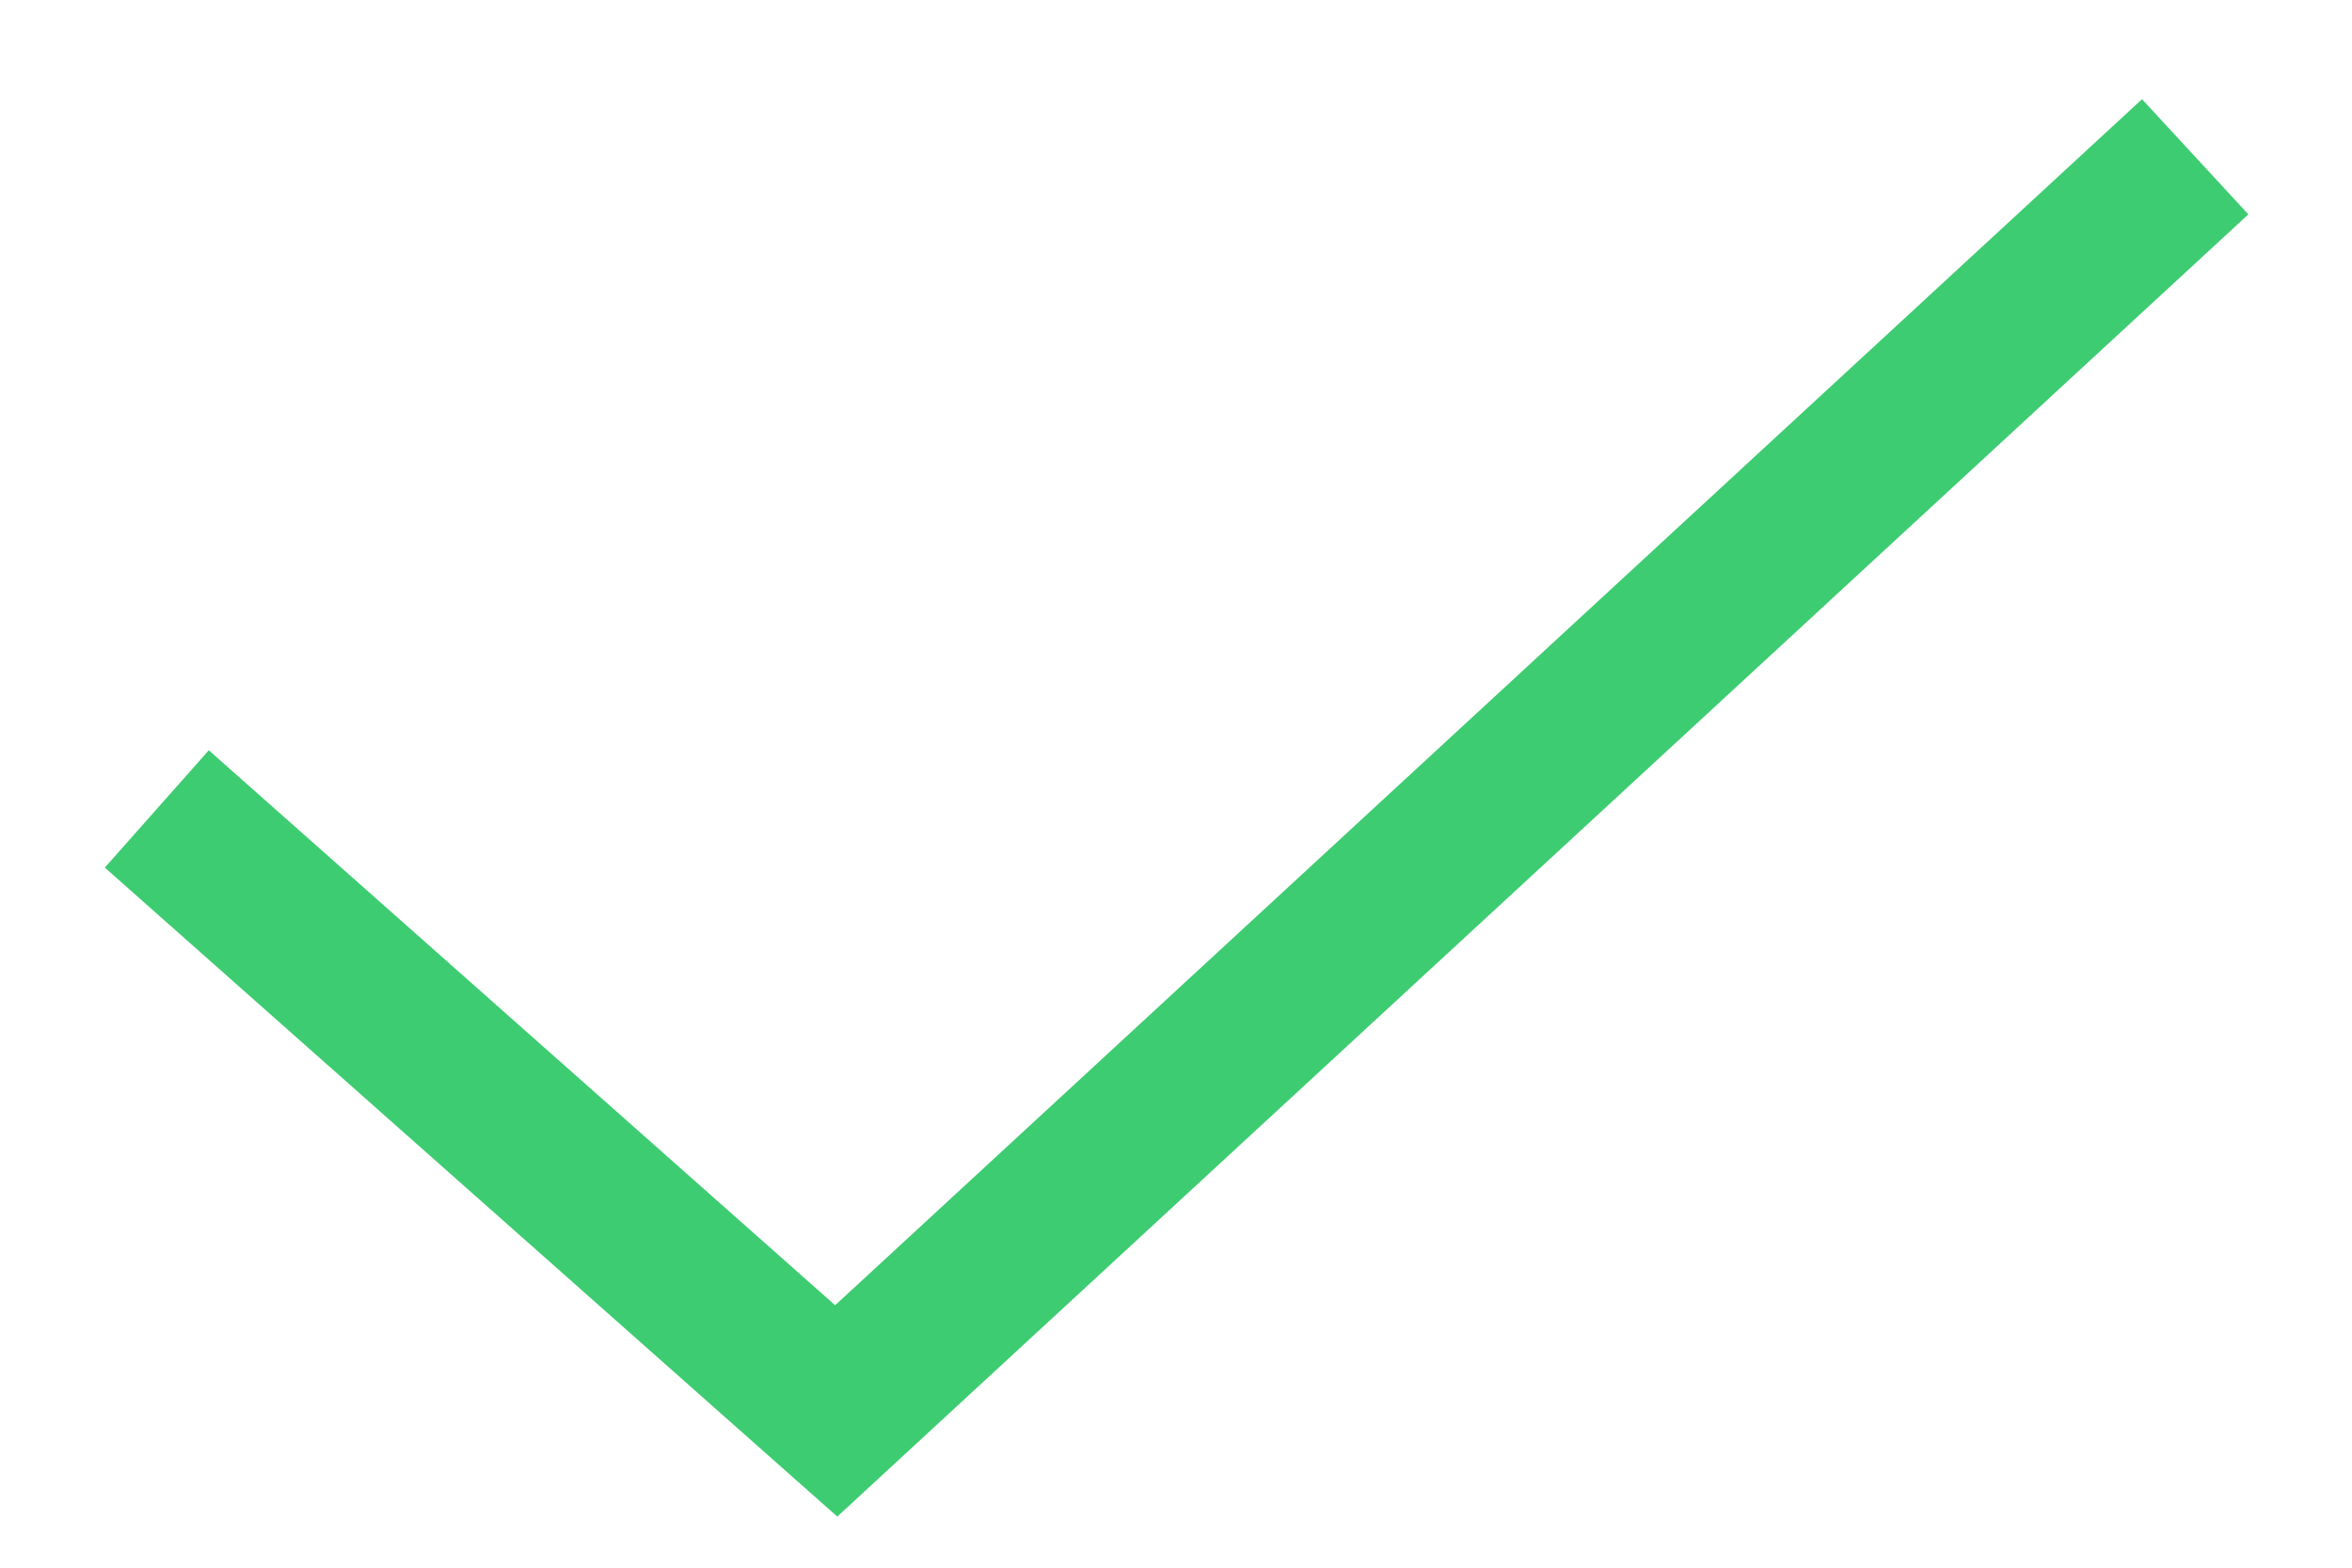 <svg width="15" height="10" viewBox="0 0 15 10" fill="none" xmlns="http://www.w3.org/2000/svg">
<path d="M1 5.16L5.333 9L14 1" stroke="#3ECC72" strokeWidth="1.5" strokeLinecap="round" strokeLinejoin="round"/>
</svg>
